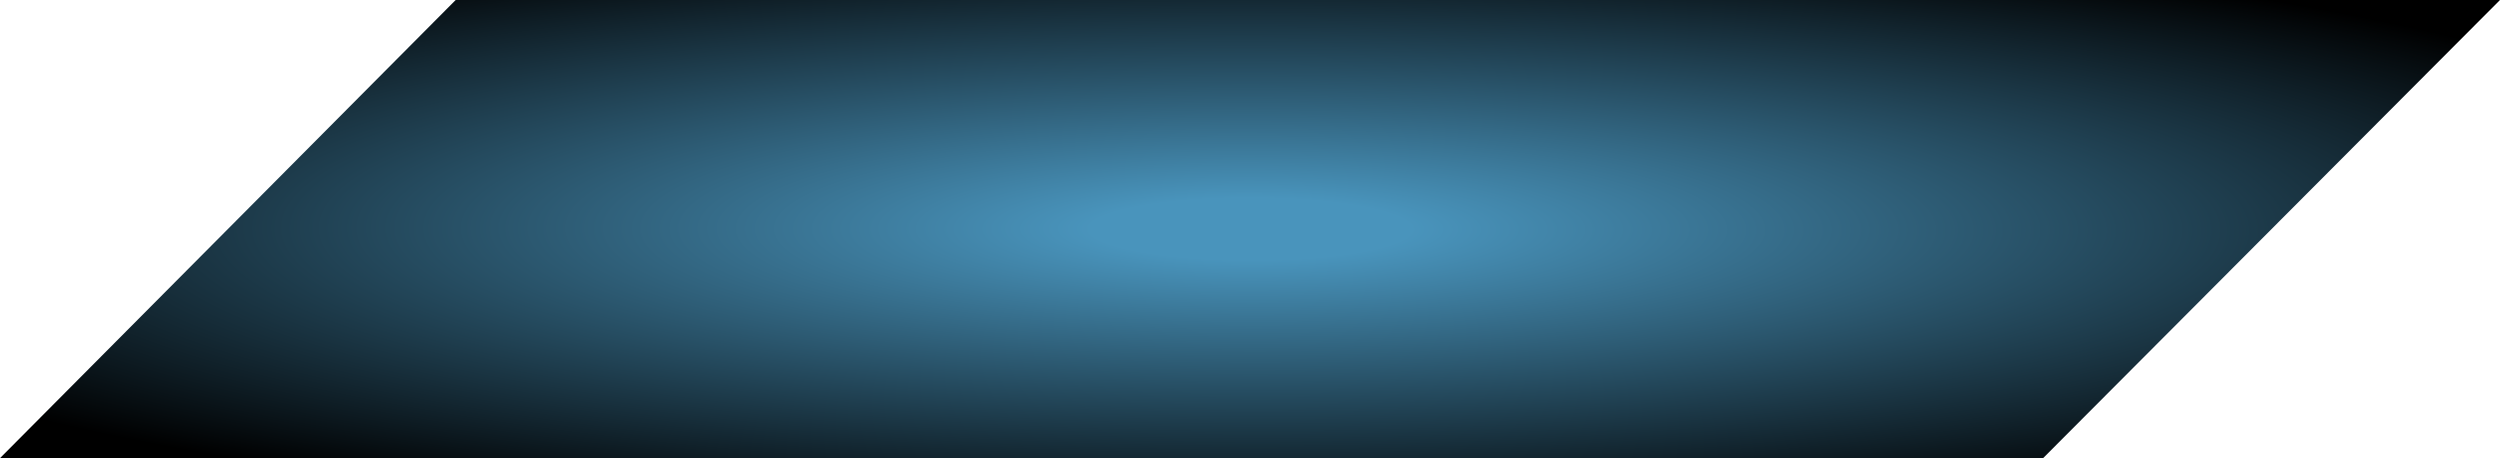 <?xml version="1.0" encoding="UTF-8" standalone="no"?>
<svg xmlns:xlink="http://www.w3.org/1999/xlink" height="18.5px" width="100.95px" xmlns="http://www.w3.org/2000/svg">
  <g transform="matrix(1.0, 0.0, 0.0, 1.0, 0.05, -1.8)">
    <path d="M82.45 20.3 L-0.05 20.3 18.35 1.8 100.9 1.8 82.45 20.3" fill="url(#gradient0)" fill-rule="evenodd" stroke="none"/>
  </g>
  <defs>
    <radialGradient cx="0" cy="0" gradientTransform="matrix(0.0, -0.015, 0.077, 1.0E-4, 50.45, 11.05)" gradientUnits="userSpaceOnUse" id="gradient0" r="819.2" spreadMethod="pad">
      <stop offset="0.102" stop-color="#4994bc"/>
      <stop offset="1.0" stop-color="#000000"/>
    </radialGradient>
  </defs>
</svg>
